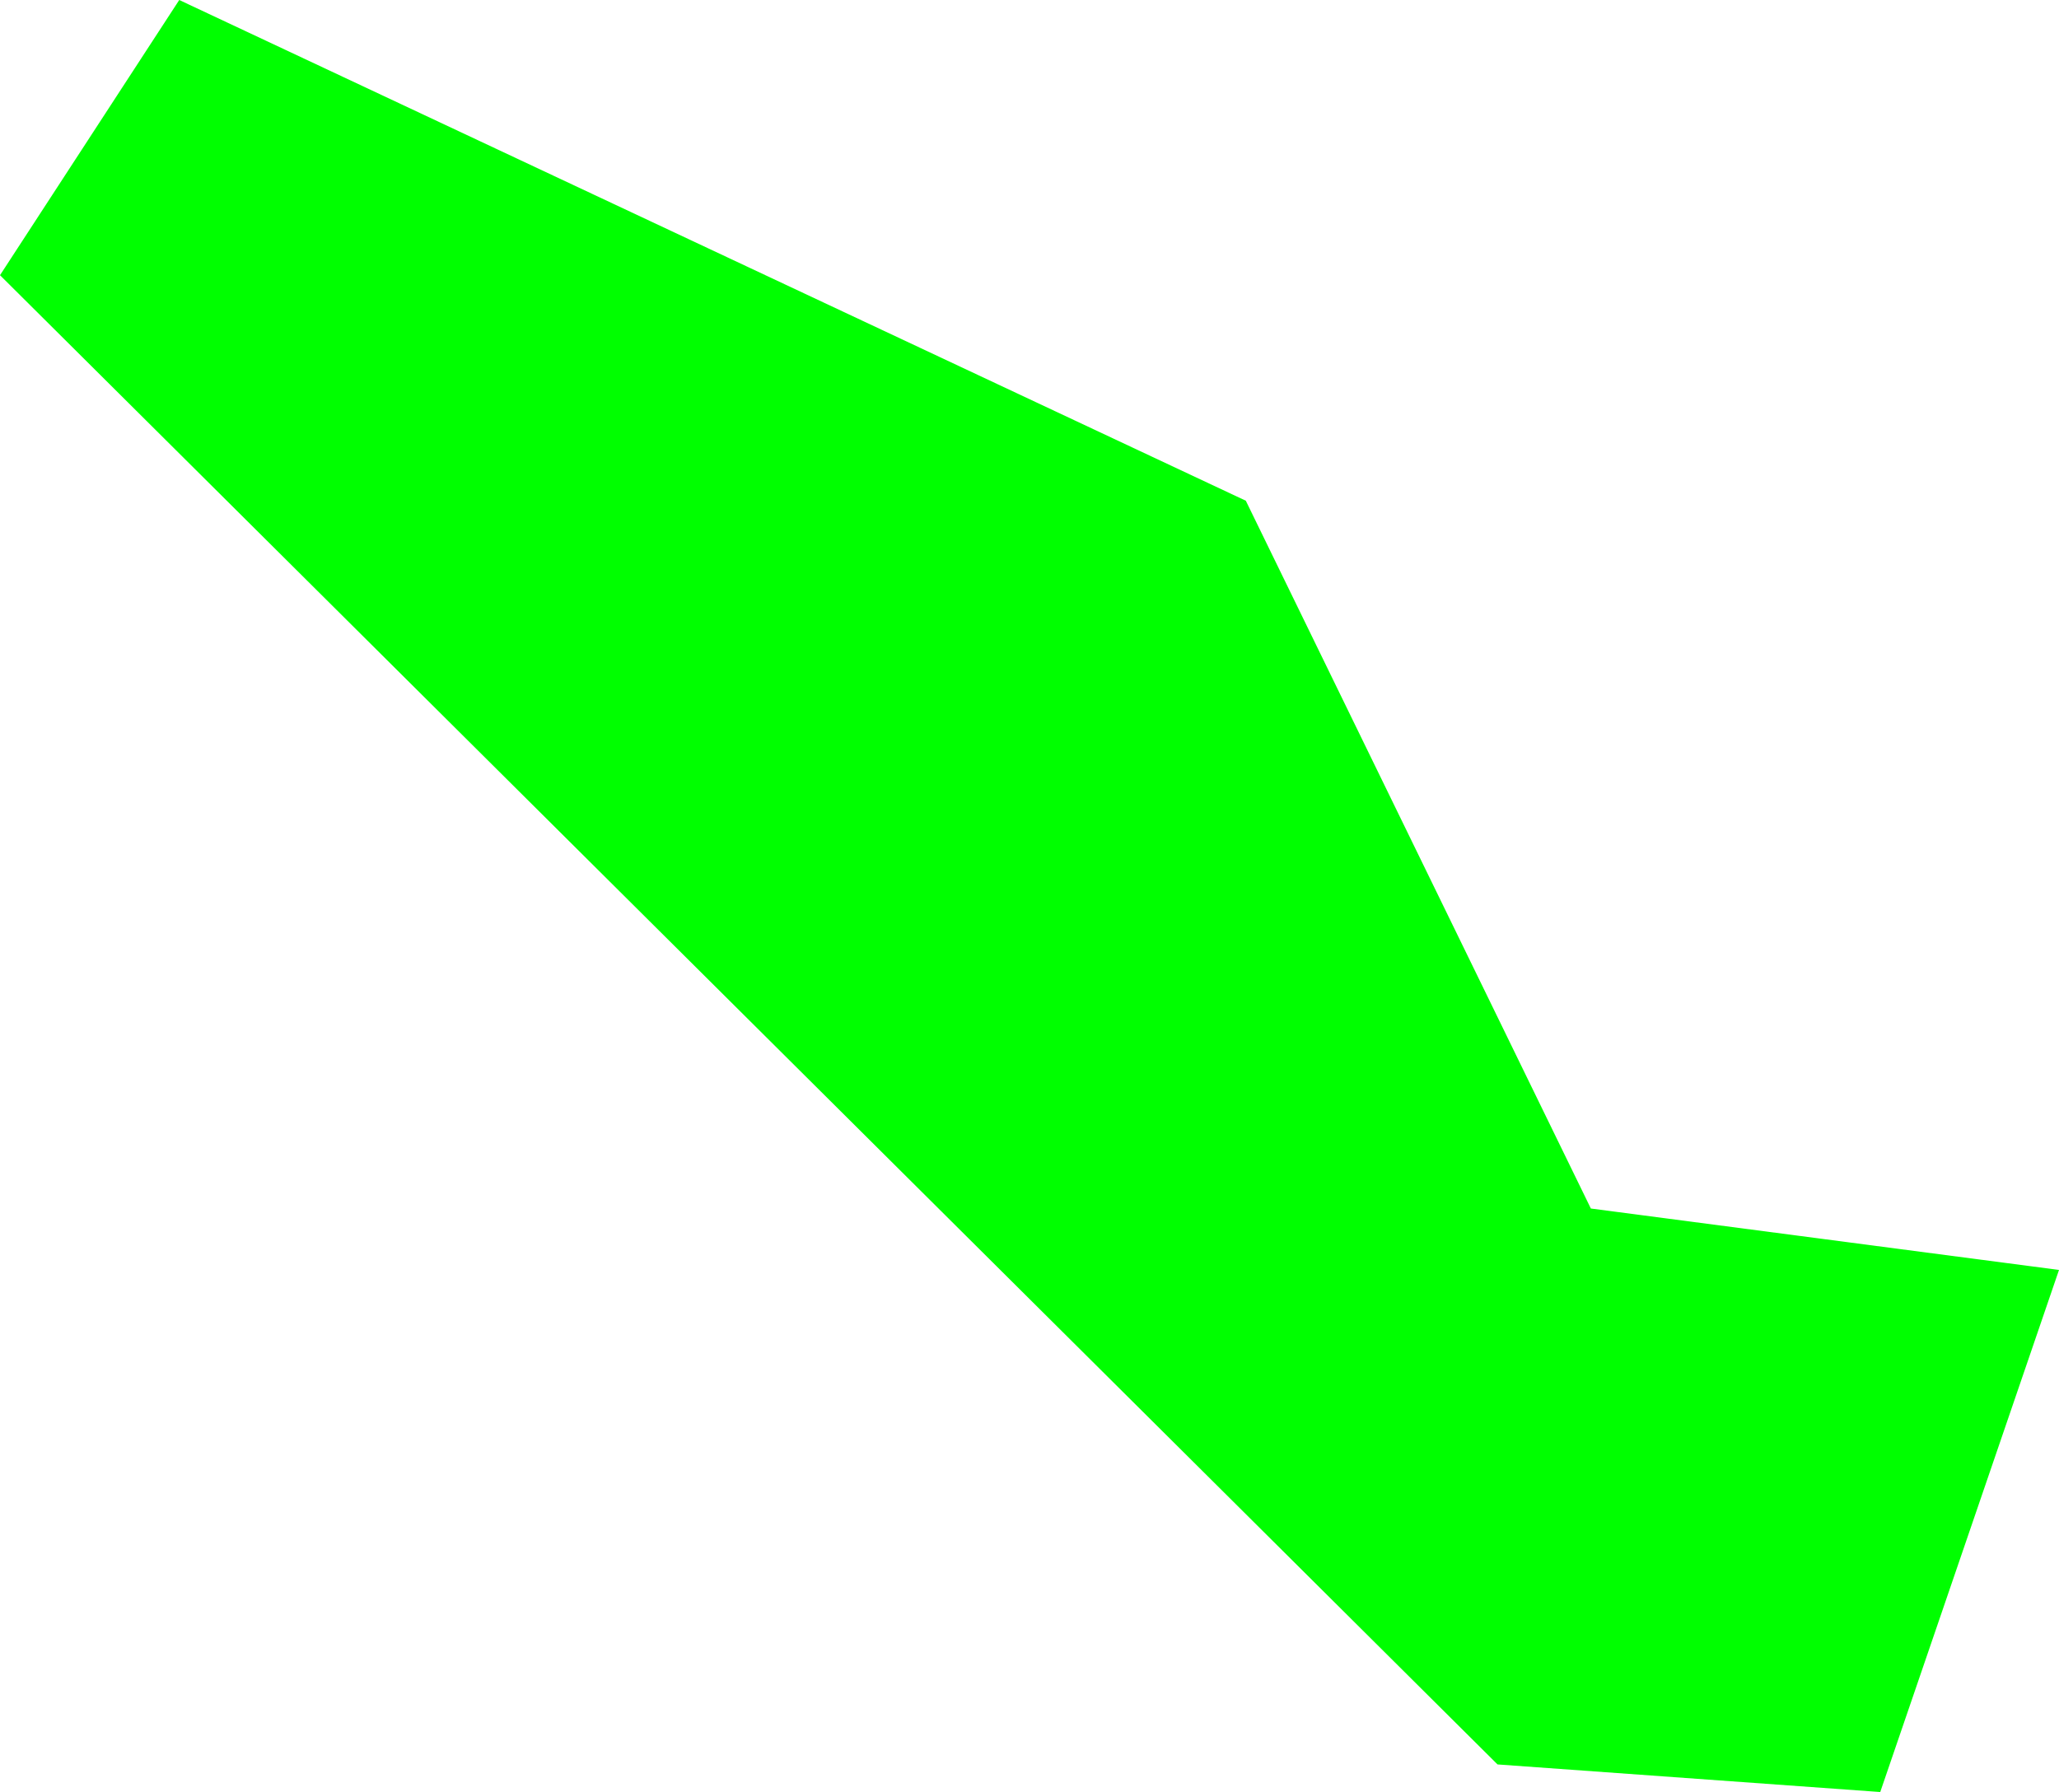 <?xml version="1.0" encoding="UTF-8" standalone="no"?>
<svg xmlns:xlink="http://www.w3.org/1999/xlink" height="373.45px" width="429.05px" xmlns="http://www.w3.org/2000/svg">
  <g transform="matrix(1.0, 0.0, 0.0, 1.0, 12.8, 36.7)">
    <path d="M379.0 336.75 L299.25 331.0 -12.8 20.65 24.55 -36.7 246.8 67.65 318.7 215.15 416.25 227.95 379.0 336.75" fill="#00ff00" fill-rule="evenodd" stroke="none"/>
  </g>
</svg>
